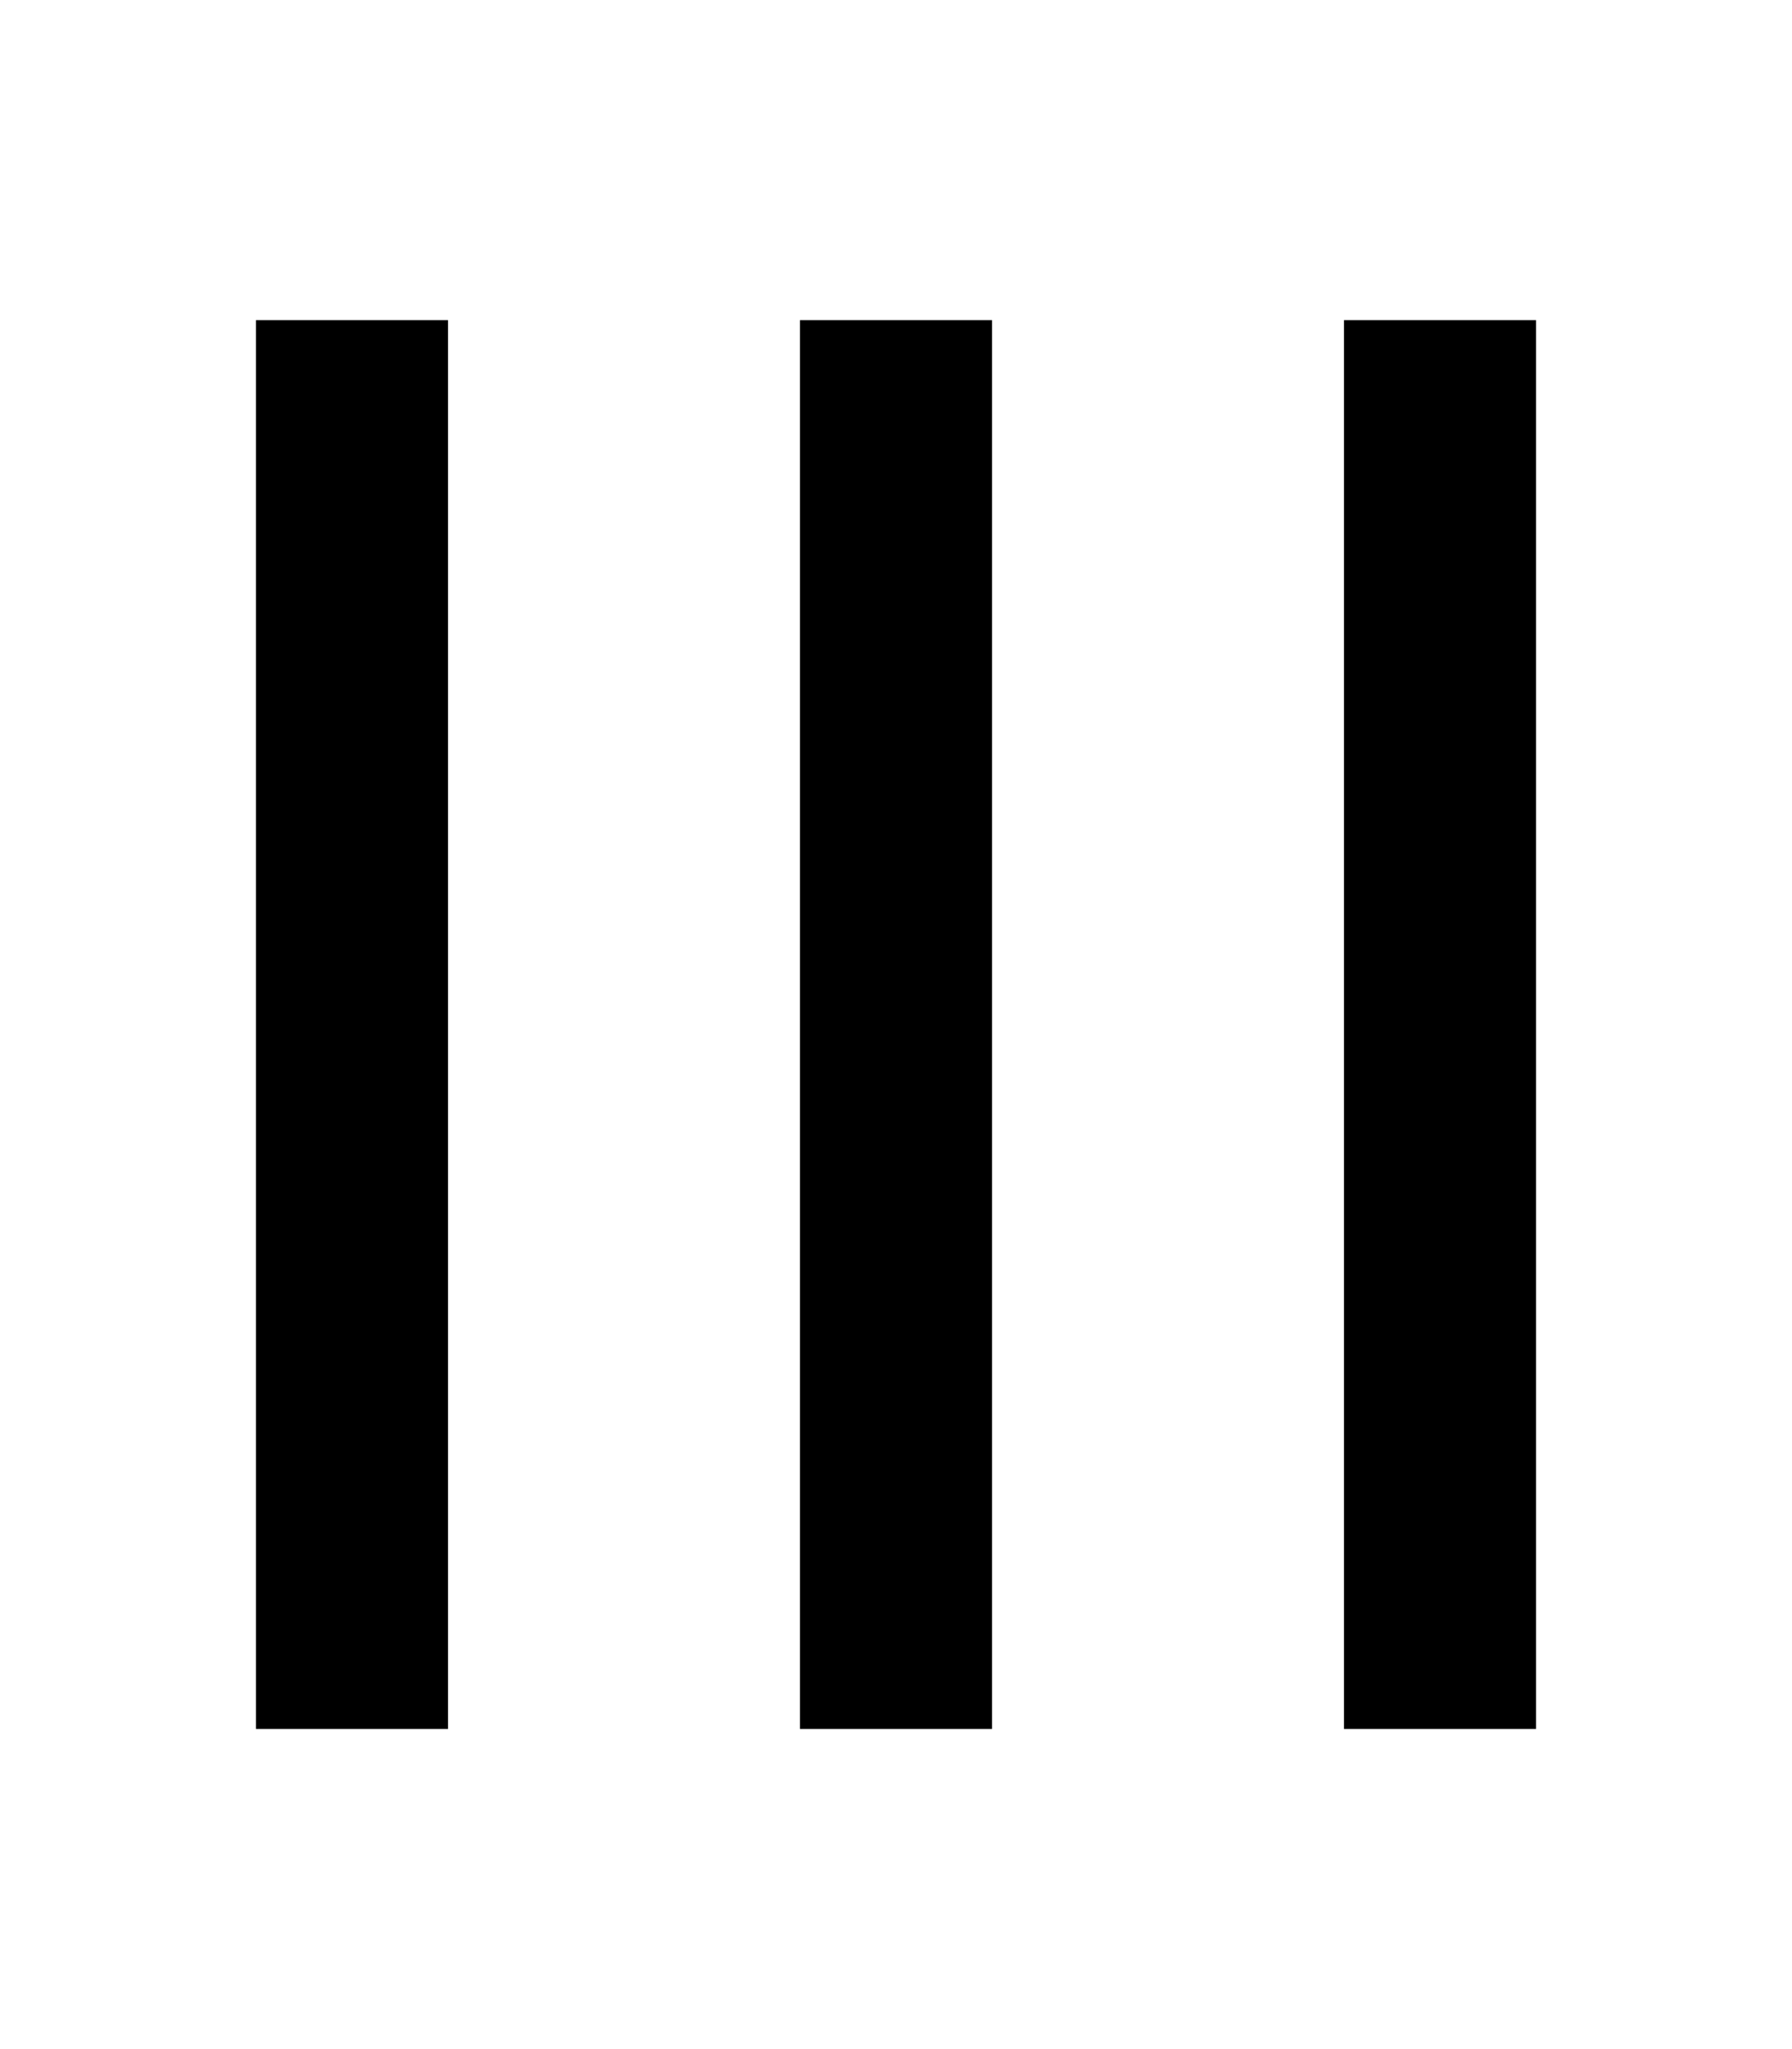 <svg viewBox="0 0 448 512" xmlns="http://www.w3.org/2000/svg"  fill="currentColor"><title>bars</title><path d="M64 80L112 80 112 432 64 432 64 80ZM200 80L248 80 248 432 200 432 200 80ZM336 80L384 80 384 432 336 432 336 80Z" /></svg>